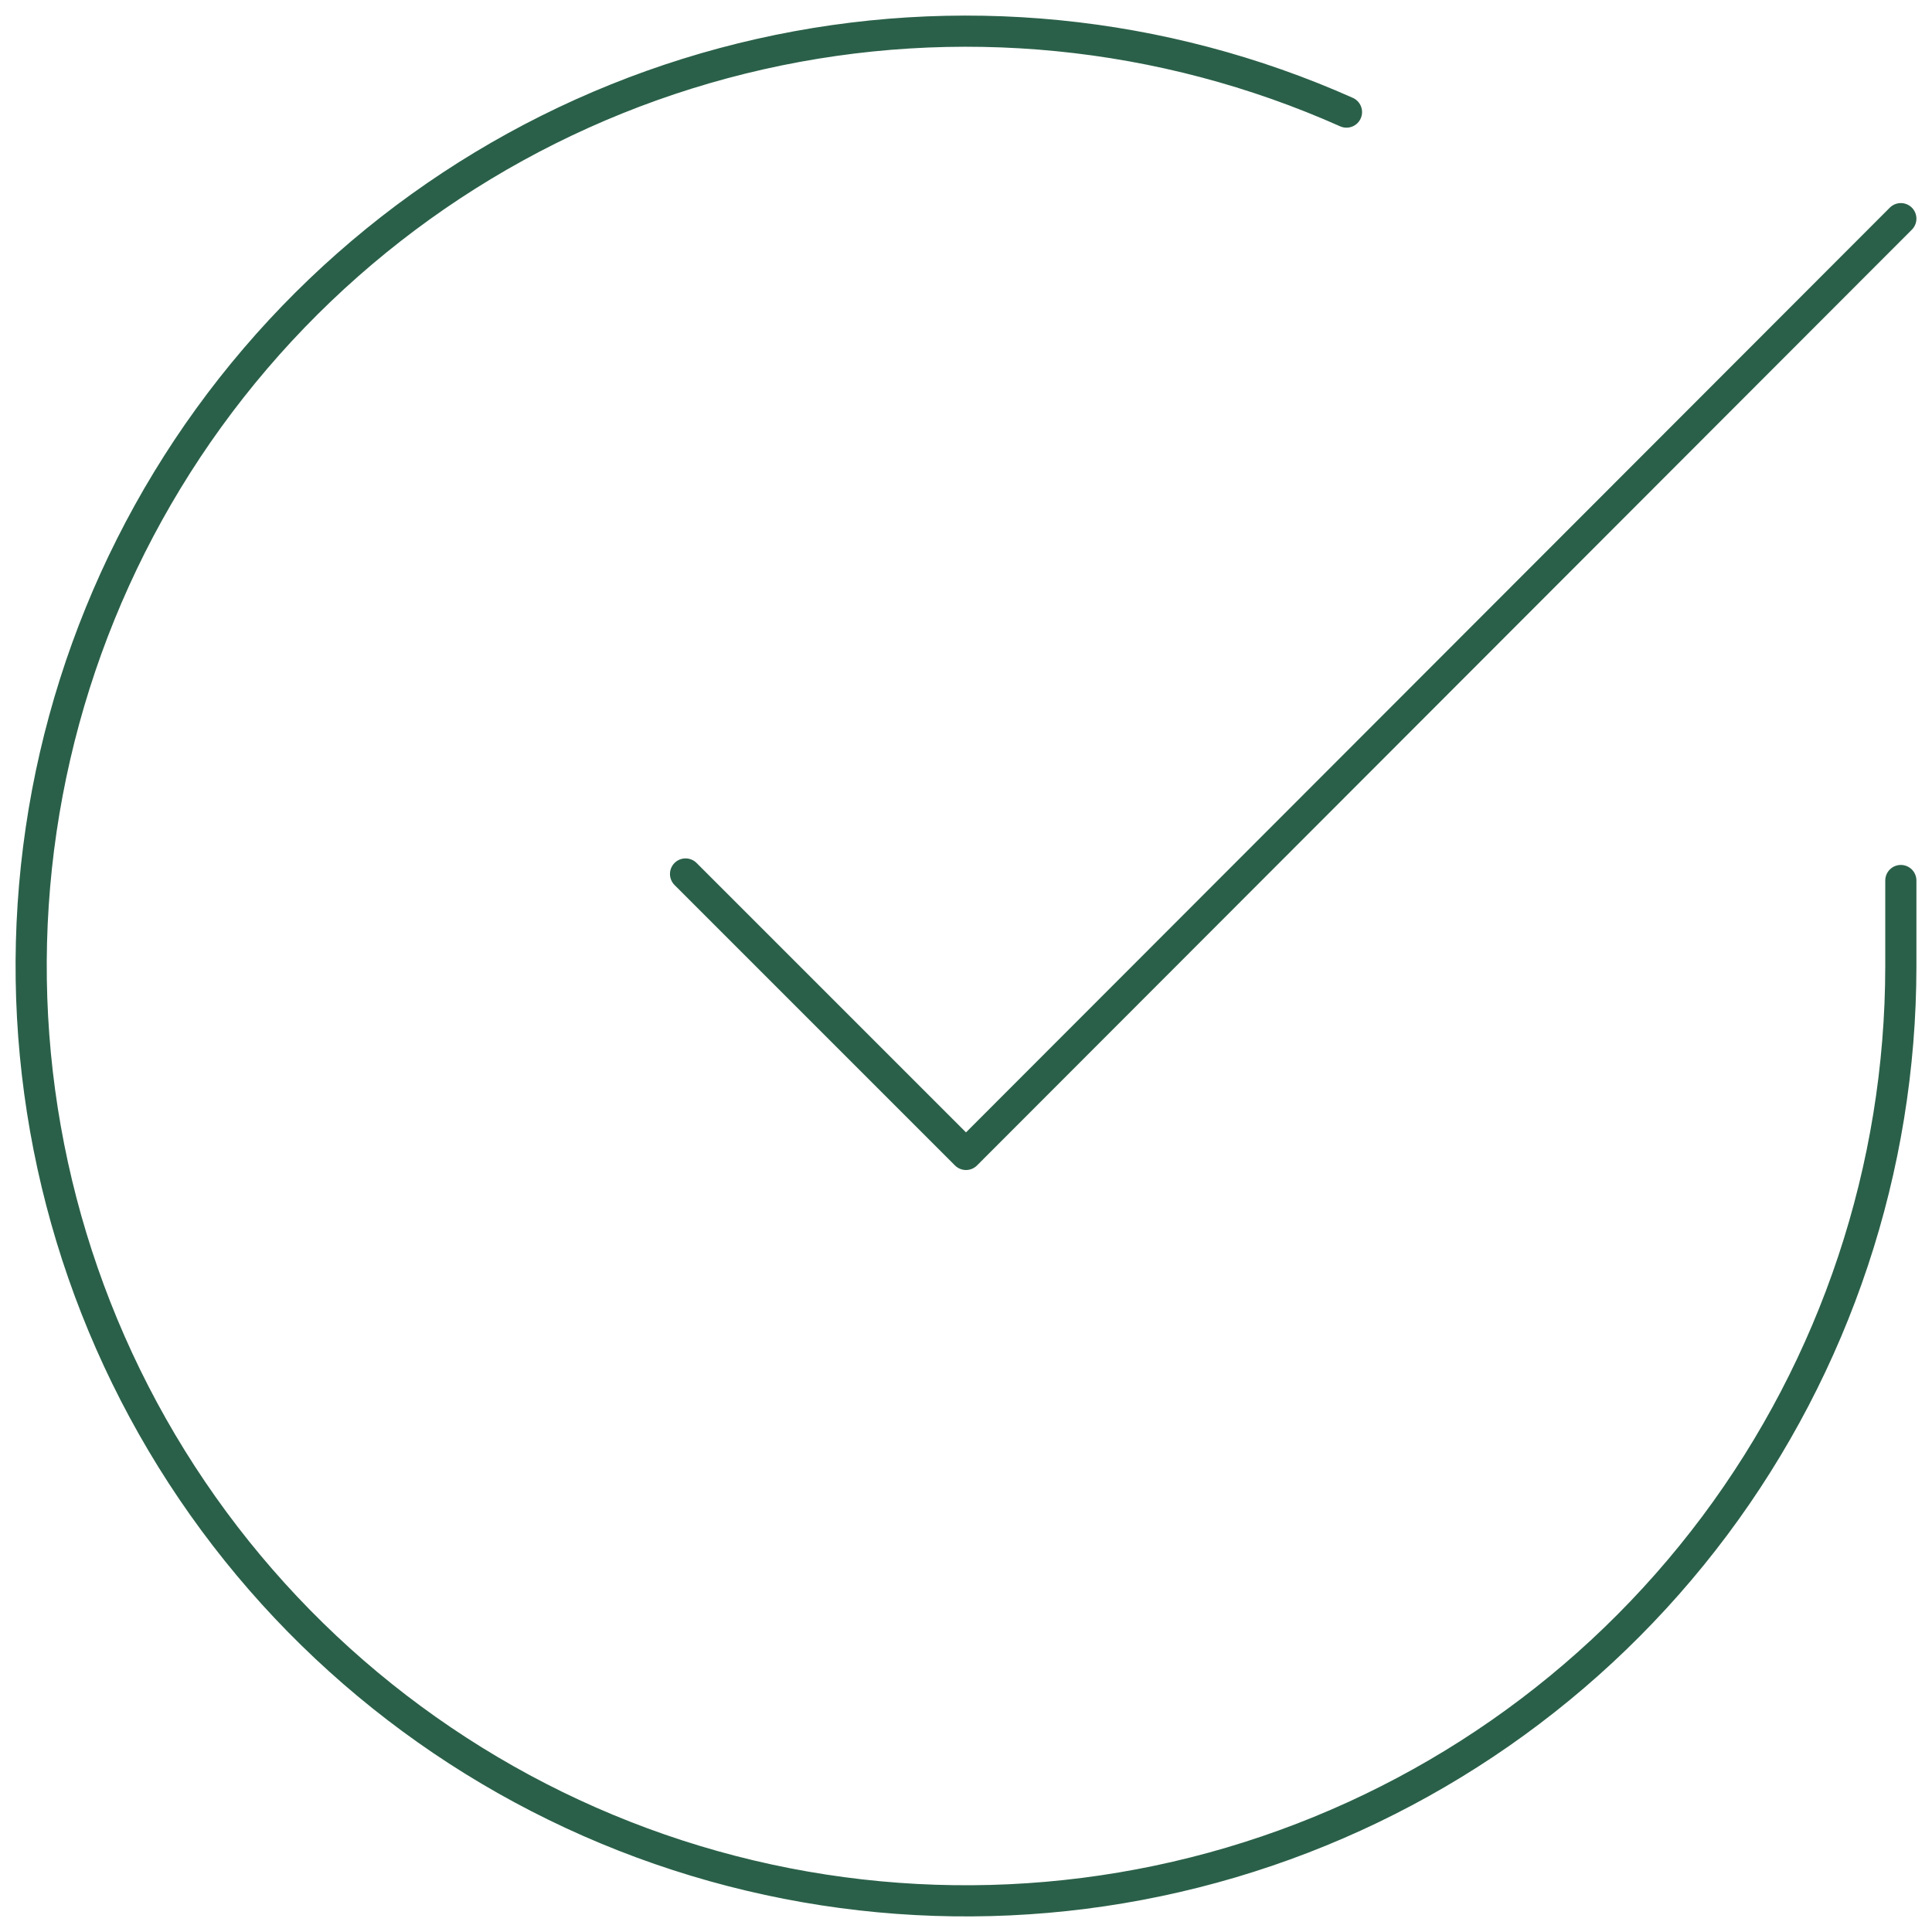 <svg width="62" height="62" viewBox="0 0 62 62" fill="none" xmlns="http://www.w3.org/2000/svg">
<path d="M61 28.257V31.017C60.996 37.486 58.901 43.781 55.028 48.963C51.154 54.144 45.71 57.935 39.506 59.769C33.302 61.603 26.672 61.383 20.603 59.141C14.535 56.899 9.354 52.755 5.833 47.328C2.312 41.901 0.639 35.481 1.065 29.026C1.491 22.571 3.992 16.426 8.195 11.508C12.398 6.591 18.078 3.163 24.389 1.738C30.699 0.312 37.301 0.964 43.21 3.597M61 7.017L31 37.047L22 28.047" stroke="#2A6049" stroke-linecap="round" stroke-linejoin="round"/>
</svg>

